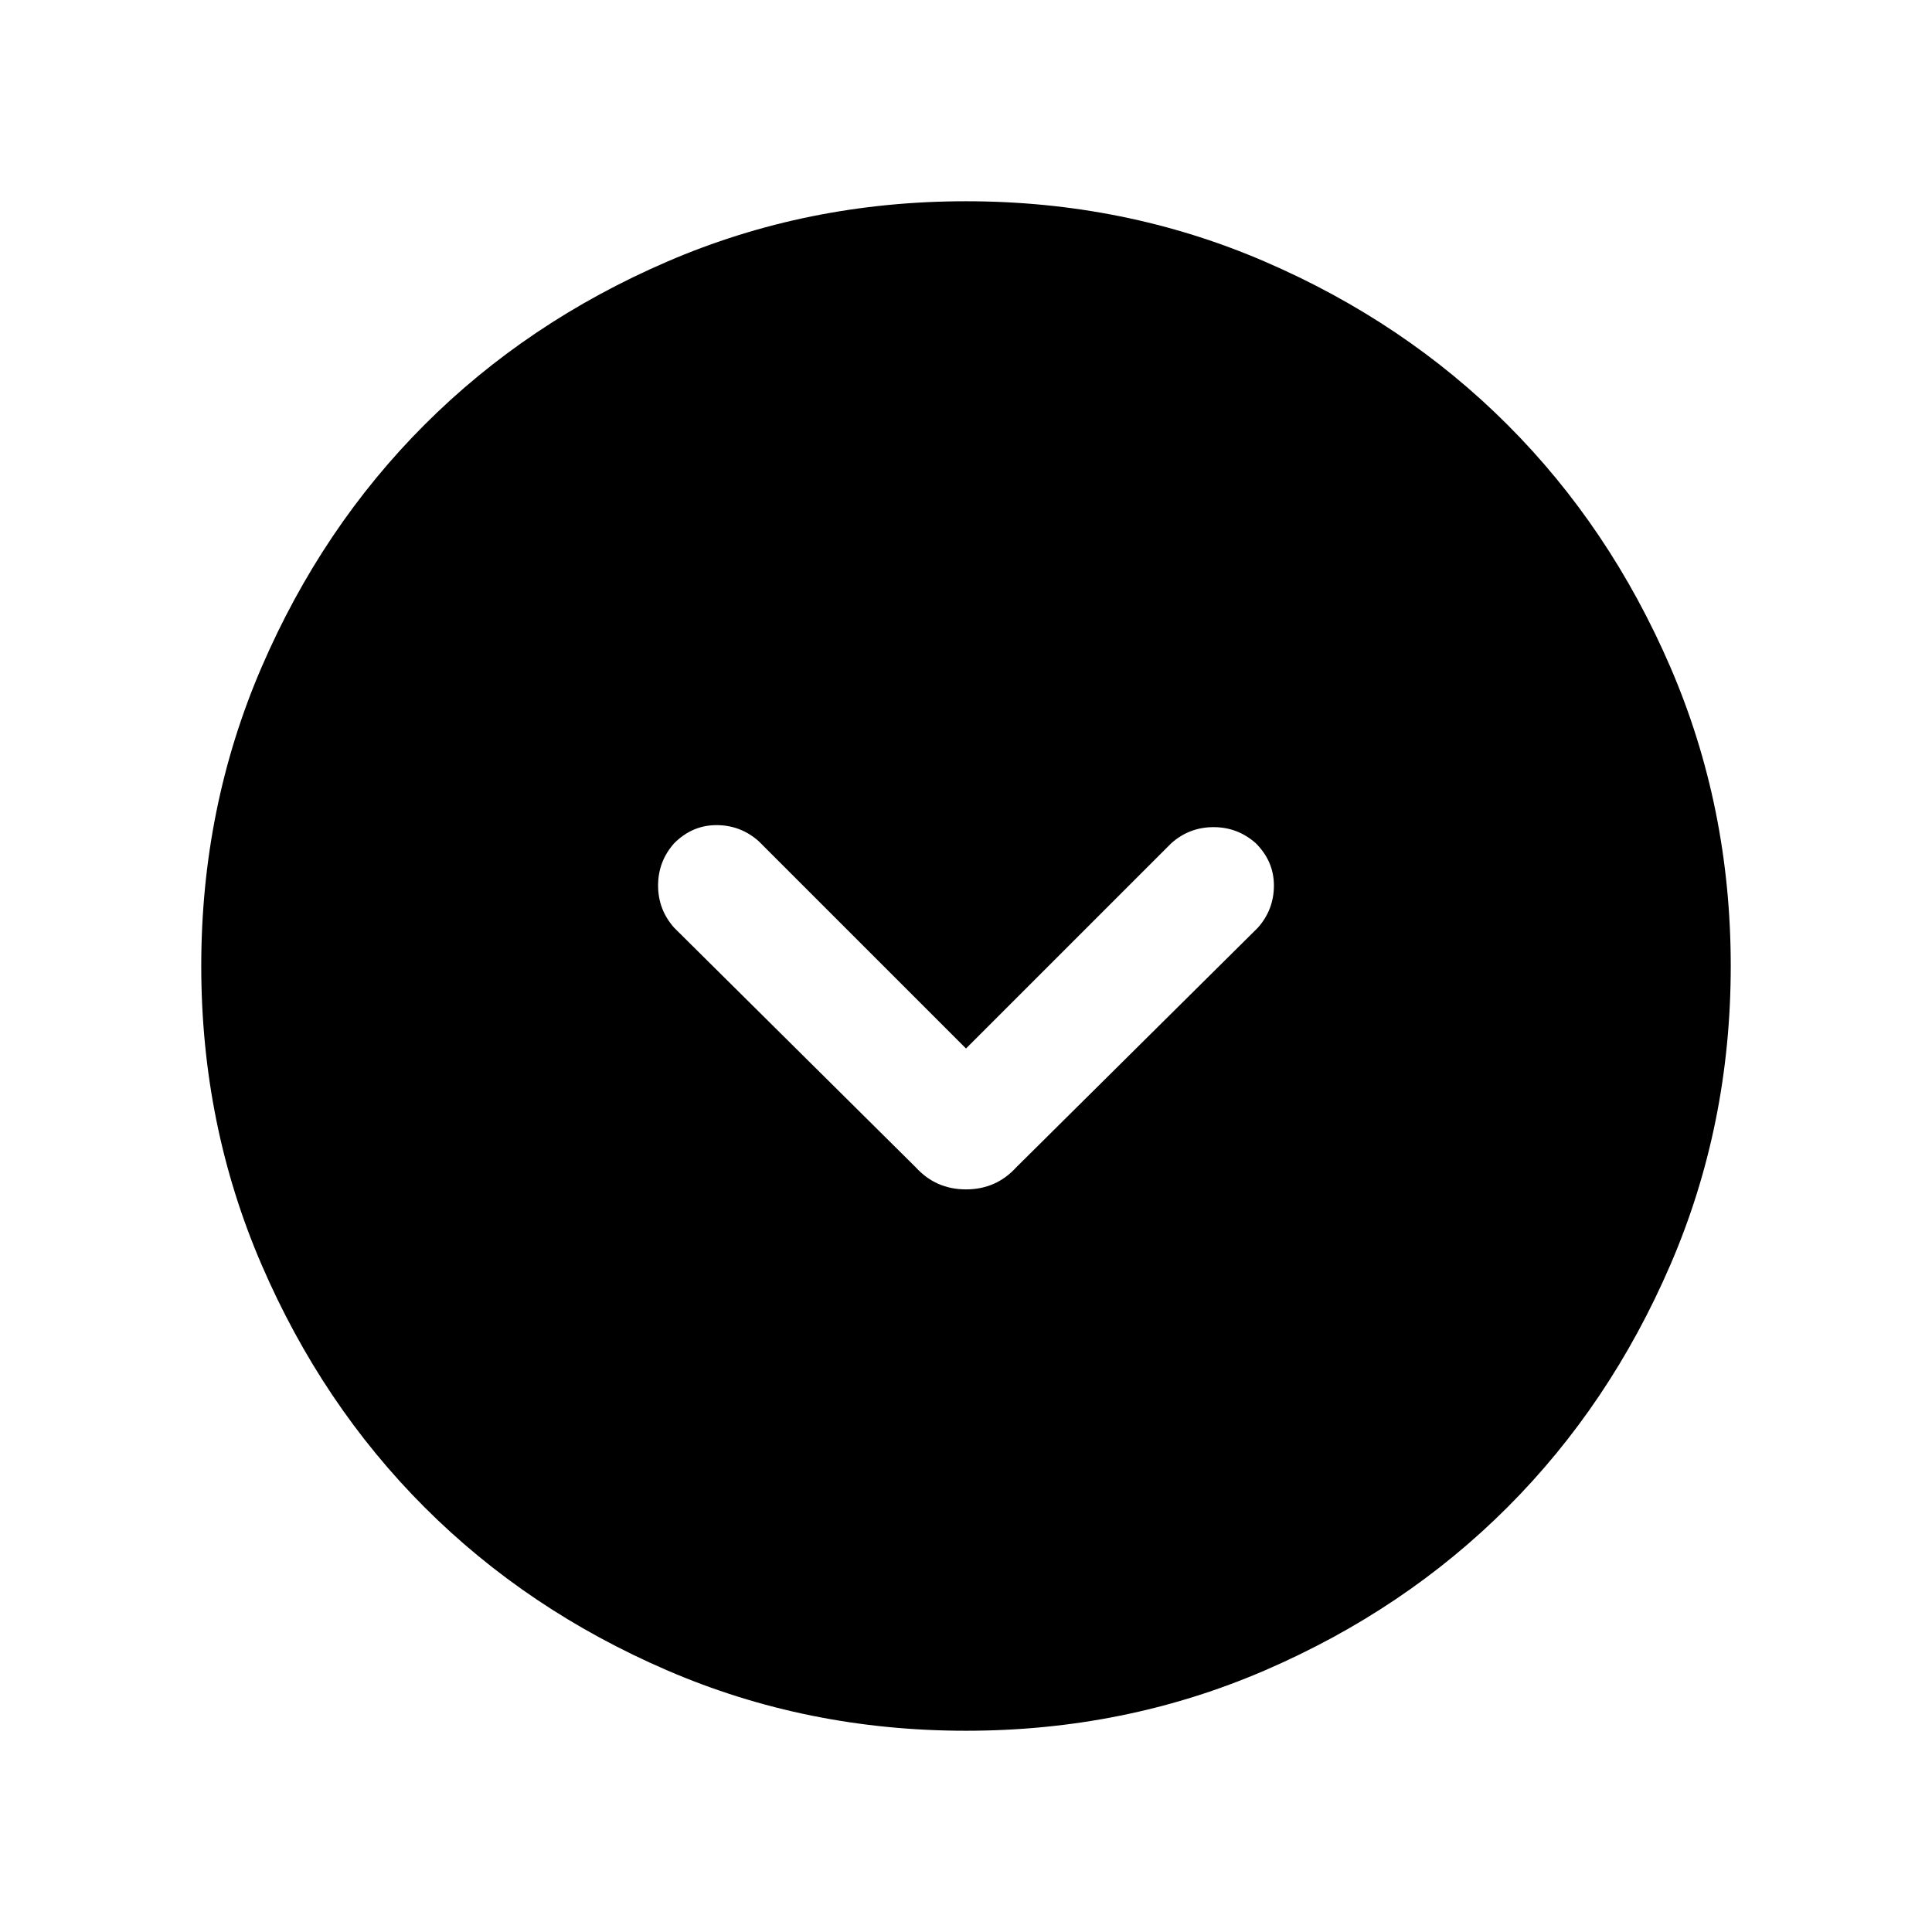 <svg xmlns="http://www.w3.org/2000/svg" height="24" width="24"><path d="M11.375 14.5q.25.275.625.275t.625-.275l3-2.975q.2-.225.2-.525 0-.3-.225-.525-.225-.2-.525-.2-.3 0-.525.2L12 13.025 9.425 10.45q-.225-.2-.525-.2-.3 0-.525.225-.2.225-.2.525 0 .3.2.525Zm.625 7q-1.975 0-3.712-.75Q6.55 20 5.275 18.725T3.25 15.712Q2.5 13.975 2.5 12t.75-3.713Q4 6.55 5.275 5.275T8.288 3.25Q10.025 2.5 12 2.5t3.713.75q1.737.75 3.012 2.025t2.025 3.012q.75 1.738.75 3.713t-.75 3.712q-.75 1.738-2.025 3.013t-3.012 2.025q-1.738.75-3.713.75Z"/></svg>